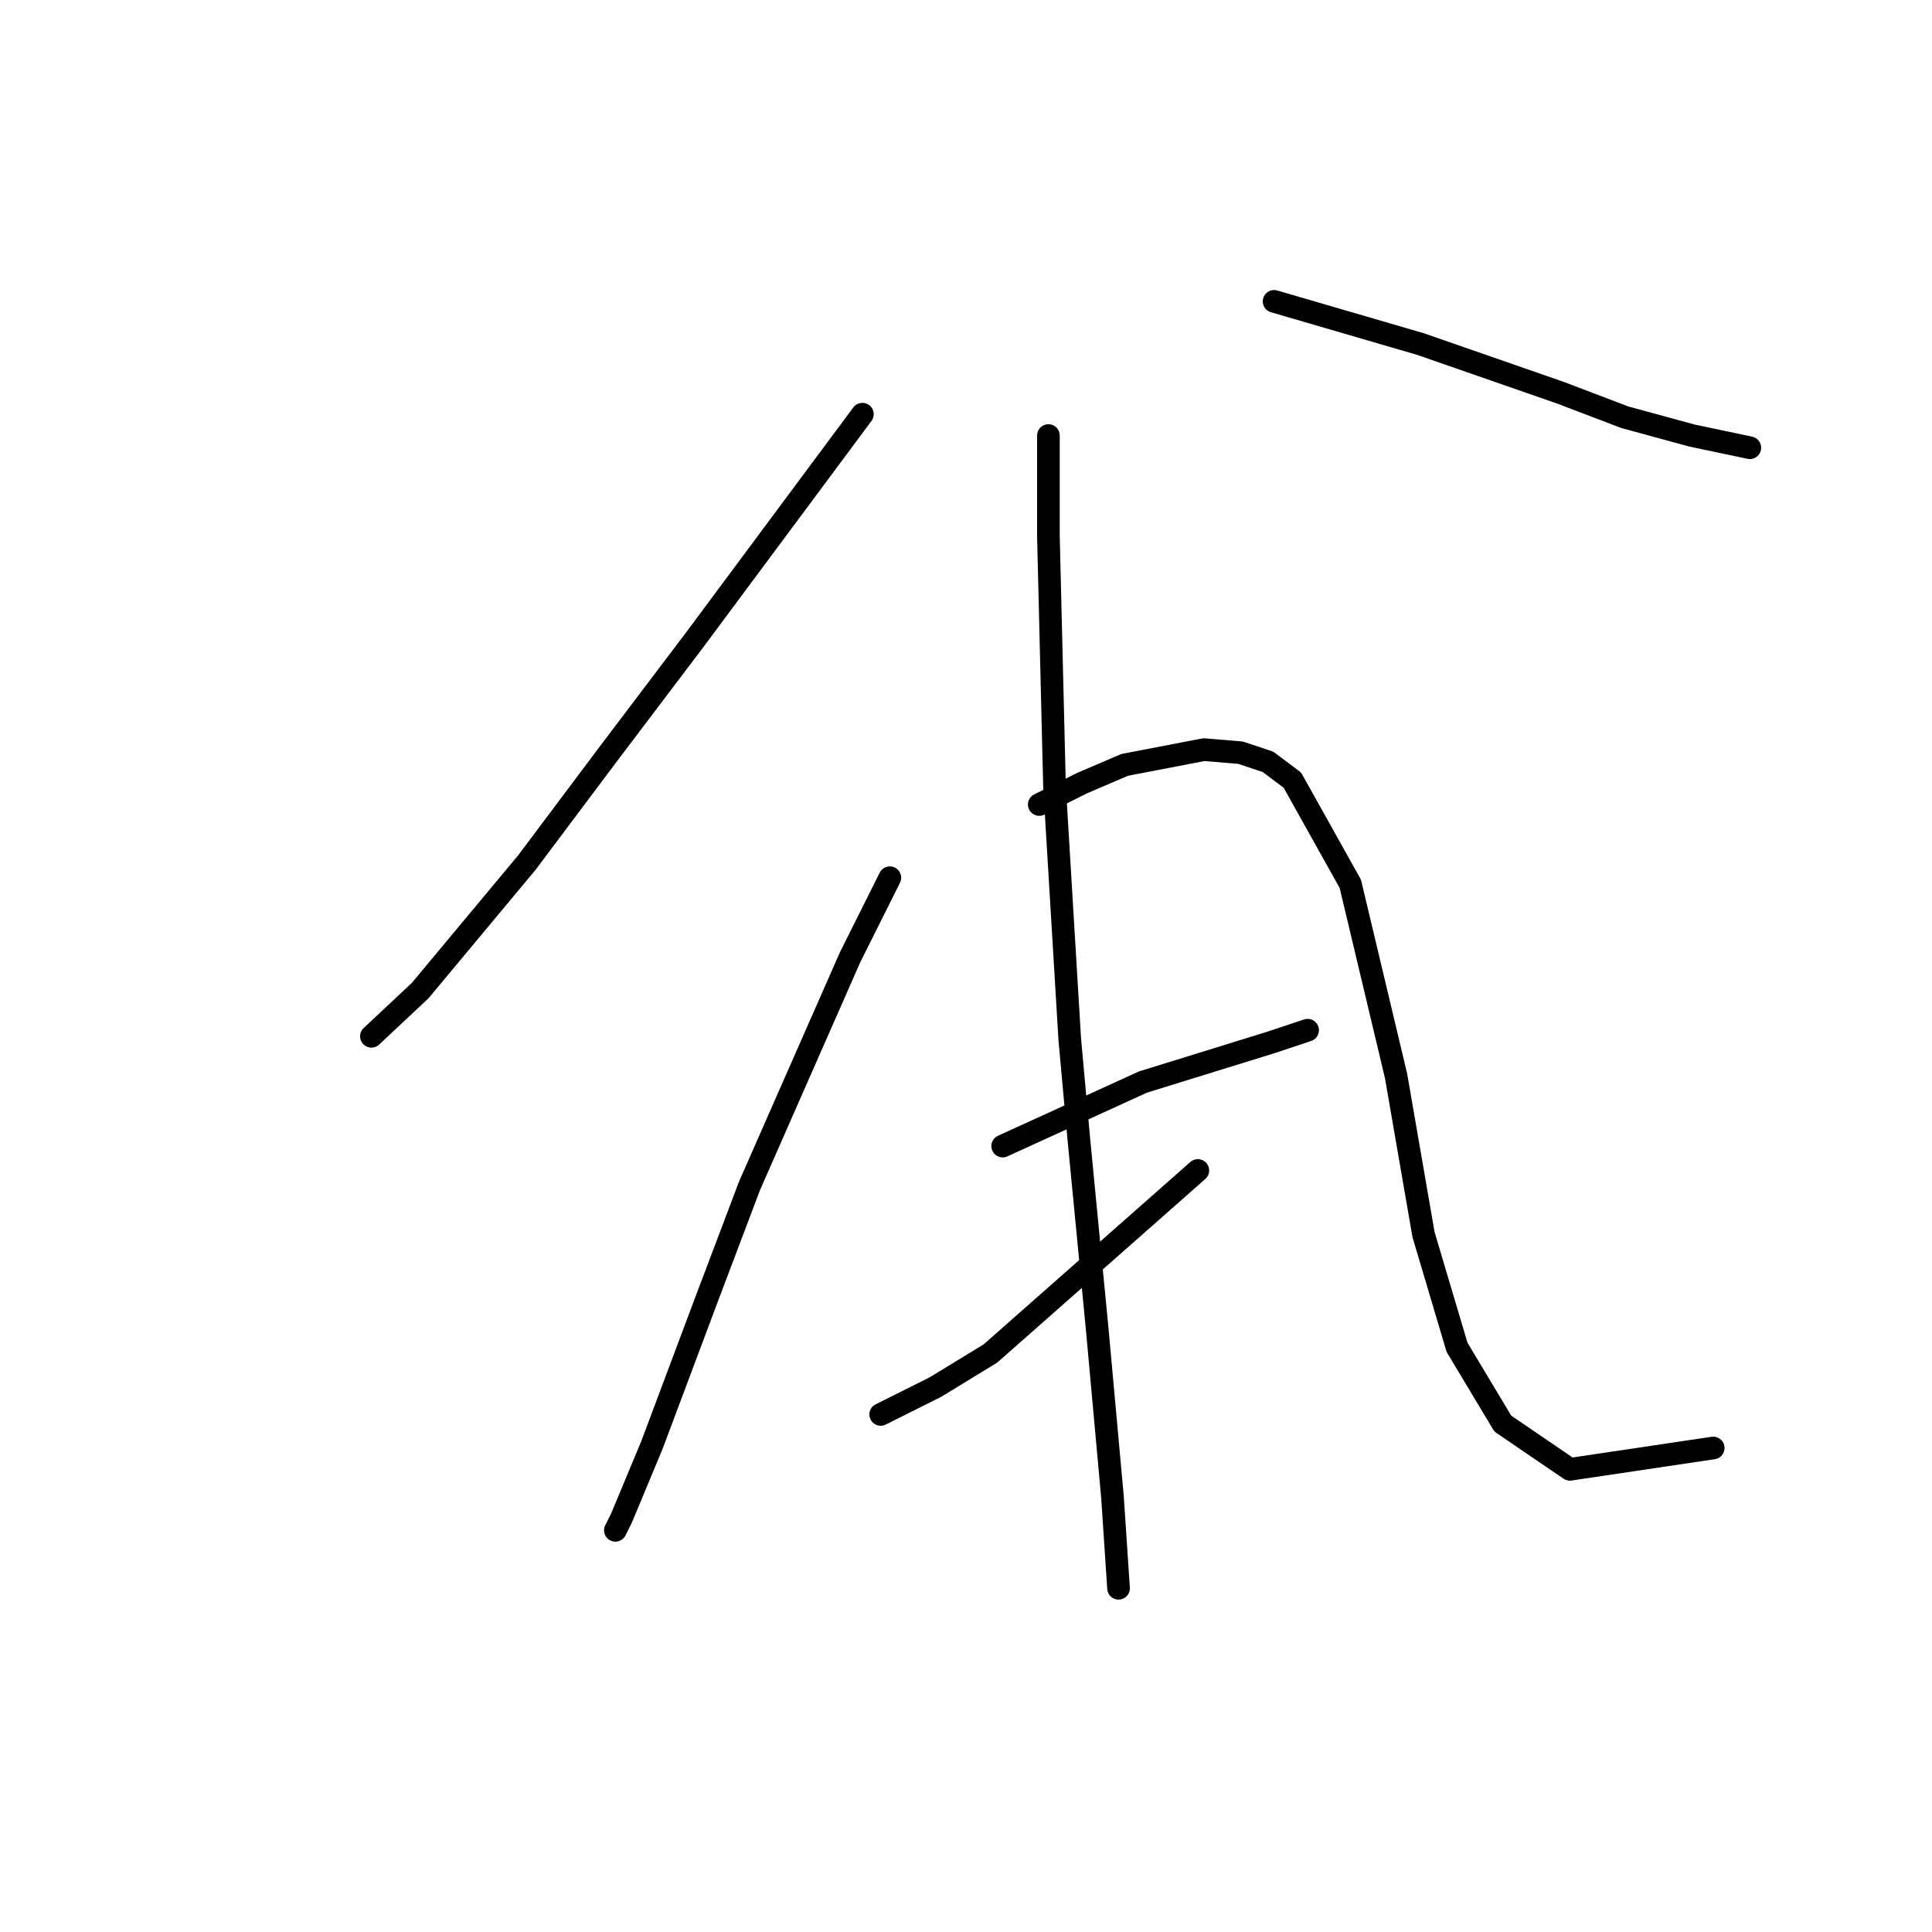 <?xml version="1.0" standalone="no"?>
    <svg width="256" height="256" xmlns="http://www.w3.org/2000/svg" version="1.1">
    <polyline stroke="black" stroke-width="3" stroke-linecap="round" fill="transparent" stroke-linejoin="round" points="114.271 54.882 92.047 84.784 80.732 99.735 69.822 114.282 55.679 131.254 49.214 137.315 49.214 137.315 " />
        <polyline stroke="black" stroke-width="3" stroke-linecap="round" fill="transparent" stroke-linejoin="round" points="168.822 39.931 188.218 45.588 206.806 52.053 215.292 55.286 224.182 57.71 231.859 59.327 231.859 59.327 " />
        <polyline stroke="black" stroke-width="3" stroke-linecap="round" fill="transparent" stroke-linejoin="round" points="117.908 116.302 112.655 126.809 99.32 157.115 93.663 172.066 86.389 191.462 82.349 201.16 81.54 202.776 81.54 202.776 " />
        <polyline stroke="black" stroke-width="3" stroke-linecap="round" fill="transparent" stroke-linejoin="round" points="137.708 106.604 143.365 103.776 149.022 101.351 159.528 99.331 164.377 99.735 168.014 100.947 171.247 103.372 178.924 117.111 184.986 142.568 188.622 163.58 193.067 178.531 199.129 188.633 208.018 194.694 227.01 191.866 227.01 191.866 " />
        <polyline stroke="black" stroke-width="3" stroke-linecap="round" fill="transparent" stroke-linejoin="round" points="132.859 151.862 151.447 143.376 168.418 138.123 173.267 136.507 173.267 136.507 " />
        <polyline stroke="black" stroke-width="3" stroke-linecap="round" fill="transparent" stroke-linejoin="round" points="116.696 187.421 123.969 183.784 131.243 179.339 158.72 155.094 158.72 155.094 " />
        <polyline stroke="black" stroke-width="3" stroke-linecap="round" fill="transparent" stroke-linejoin="round" points="138.92 57.71 138.92 71.045 139.728 104.18 141.749 137.719 142.961 151.054 145.385 176.107 147.406 198.331 148.214 210.454 148.214 210.454 " />
        </svg>